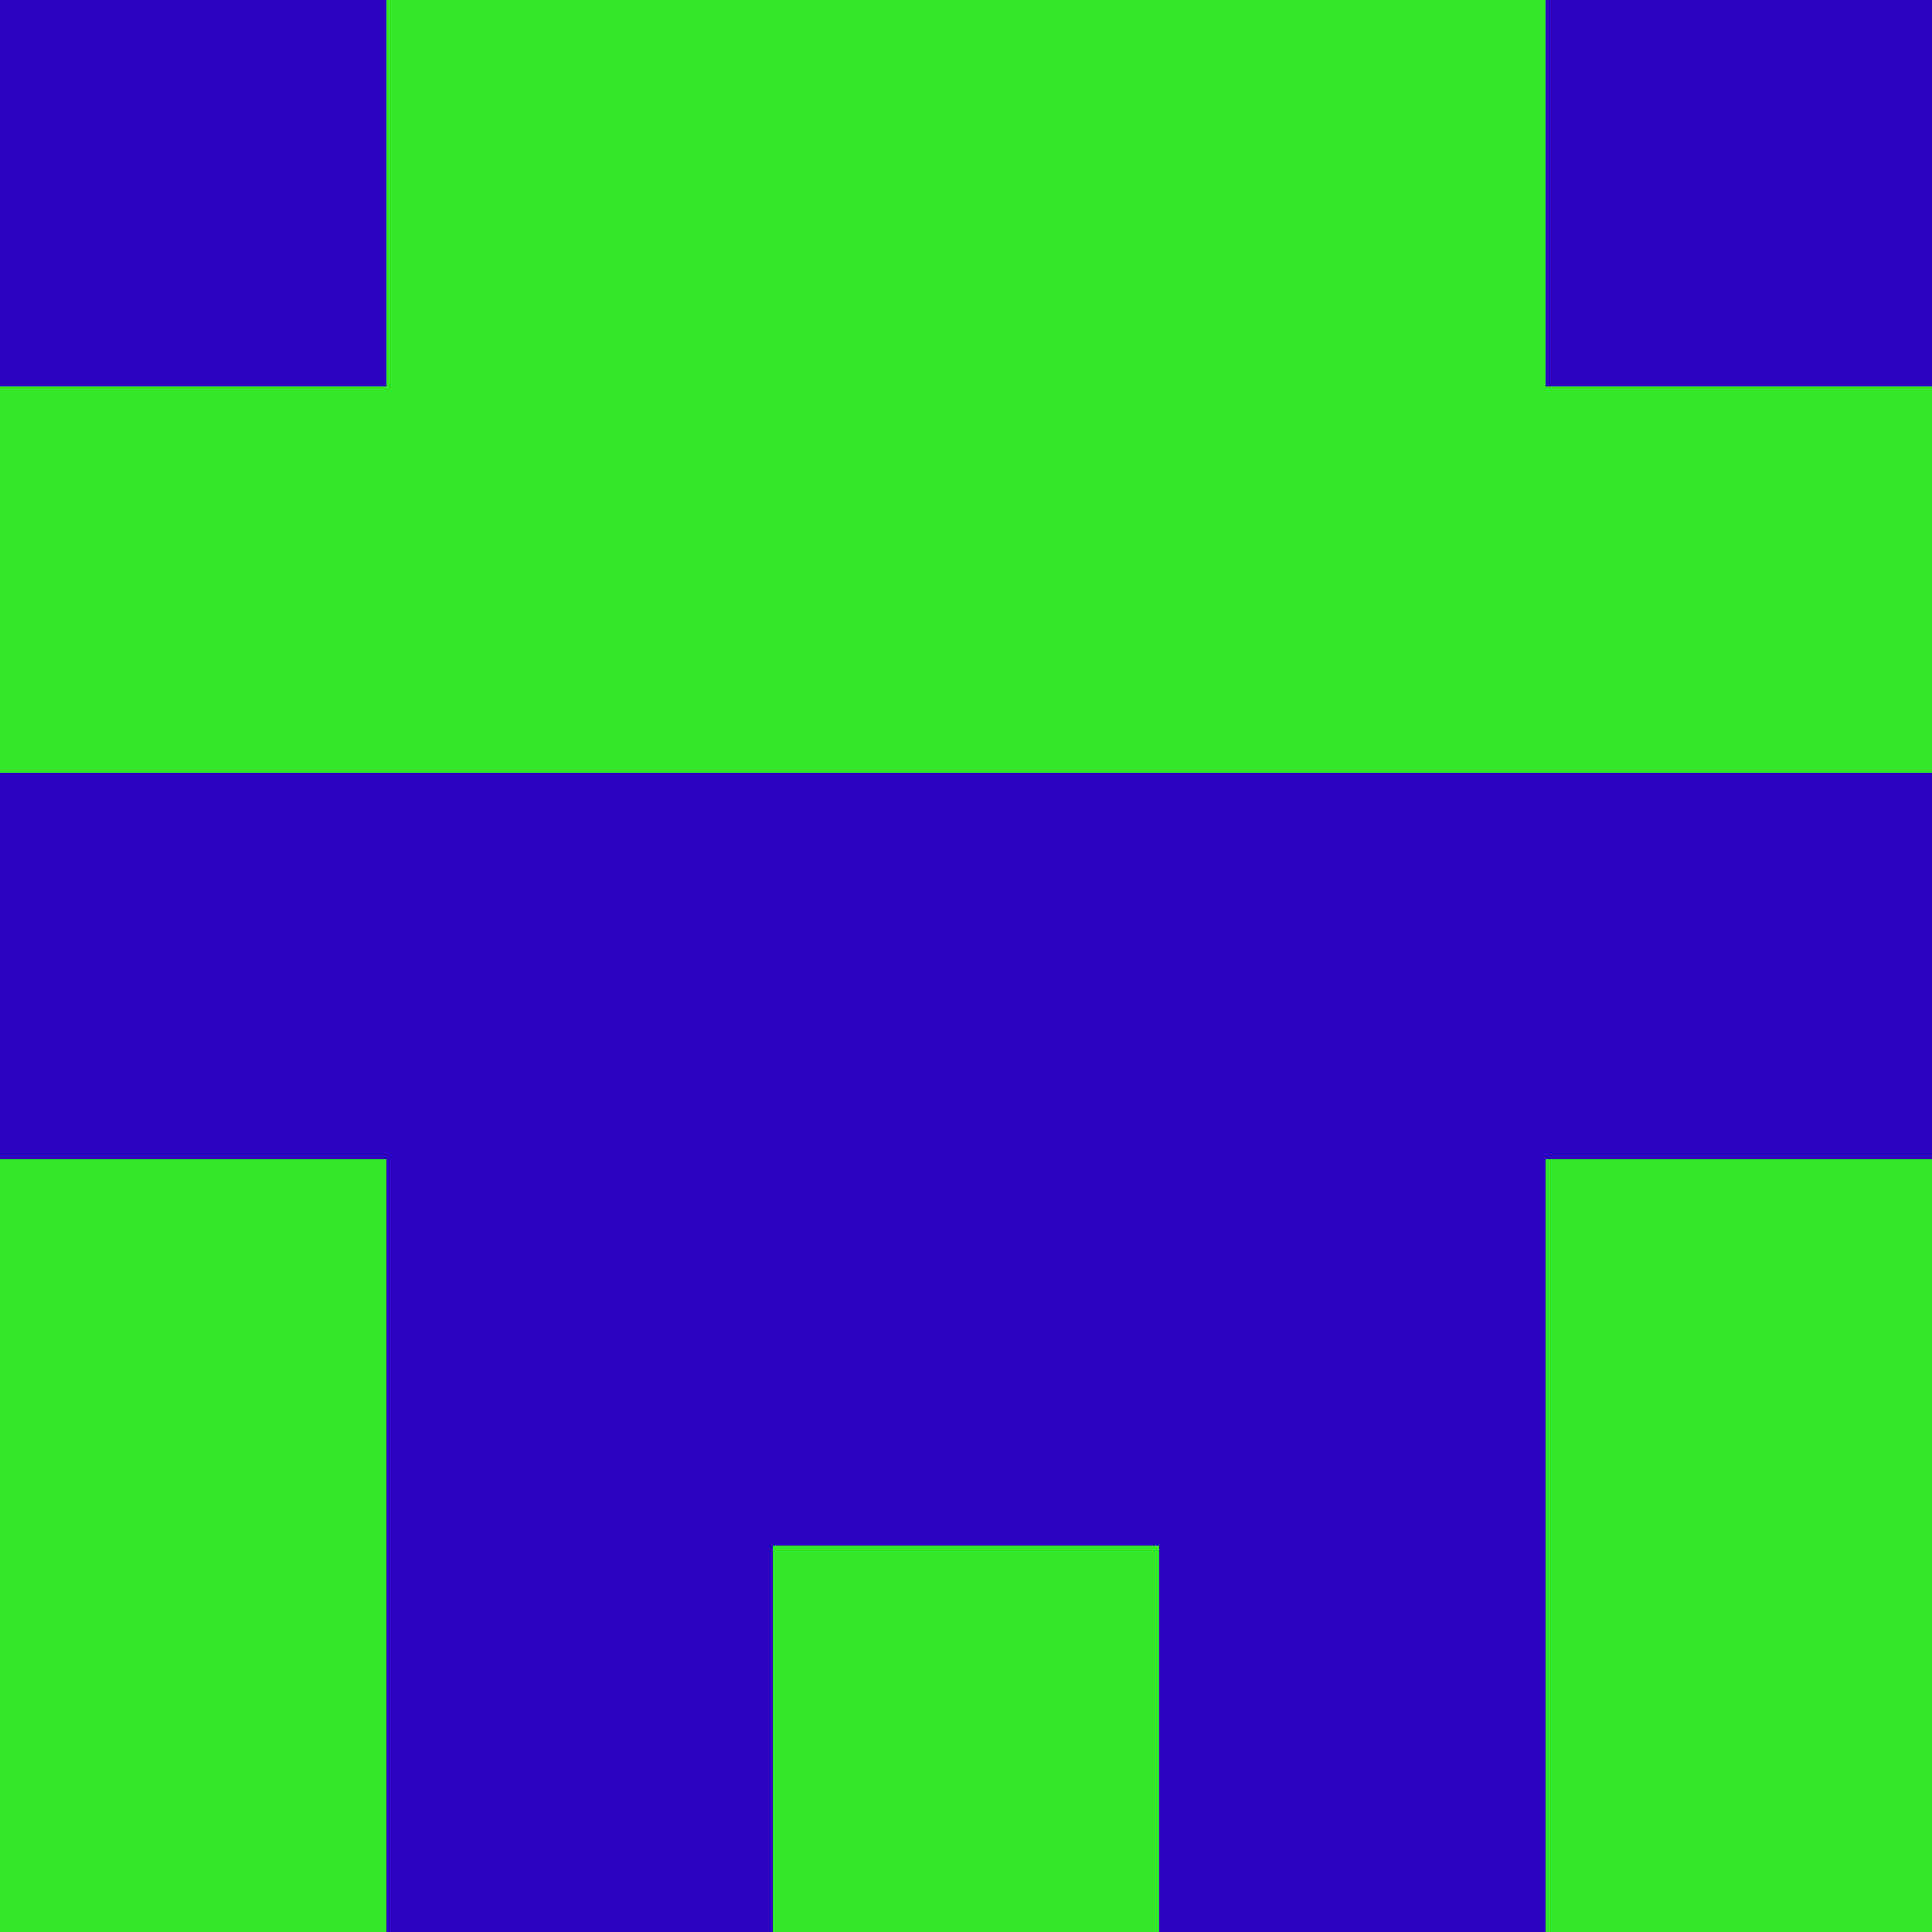 <?xml version="1.0" encoding="utf-8"?>
<!DOCTYPE svg PUBLIC "-//W3C//DTD SVG 20010904//EN"
        "http://www.w3.org/TR/2001/REC-SVG-20010904/DTD/svg10.dtd">

<svg viewBox="0 0 5 5"
     xmlns="http://www.w3.org/2000/svg"
     xmlns:xlink="http://www.w3.org/1999/xlink">

            <rect x ="0" y="0"
          width="1" height="1"
          fill="#2C03BE"></rect>
        <rect x ="4" y="0"
          width="1" height="1"
          fill="#2C03BE"></rect>
        <rect x ="1" y="0"
          width="1" height="1"
          fill="#35E72A"></rect>
        <rect x ="3" y="0"
          width="1" height="1"
          fill="#35E72A"></rect>
        <rect x ="2" y="0"
          width="1" height="1"
          fill="#35E72A"></rect>
                <rect x ="0" y="1"
          width="1" height="1"
          fill="#35E72A"></rect>
        <rect x ="4" y="1"
          width="1" height="1"
          fill="#35E72A"></rect>
        <rect x ="1" y="1"
          width="1" height="1"
          fill="#35E72A"></rect>
        <rect x ="3" y="1"
          width="1" height="1"
          fill="#35E72A"></rect>
        <rect x ="2" y="1"
          width="1" height="1"
          fill="#35E72A"></rect>
                <rect x ="0" y="2"
          width="1" height="1"
          fill="#2C03BE"></rect>
        <rect x ="4" y="2"
          width="1" height="1"
          fill="#2C03BE"></rect>
        <rect x ="1" y="2"
          width="1" height="1"
          fill="#2C03BE"></rect>
        <rect x ="3" y="2"
          width="1" height="1"
          fill="#2C03BE"></rect>
        <rect x ="2" y="2"
          width="1" height="1"
          fill="#2C03BE"></rect>
                <rect x ="0" y="3"
          width="1" height="1"
          fill="#35E72A"></rect>
        <rect x ="4" y="3"
          width="1" height="1"
          fill="#35E72A"></rect>
        <rect x ="1" y="3"
          width="1" height="1"
          fill="#2C03BE"></rect>
        <rect x ="3" y="3"
          width="1" height="1"
          fill="#2C03BE"></rect>
        <rect x ="2" y="3"
          width="1" height="1"
          fill="#2C03BE"></rect>
                <rect x ="0" y="4"
          width="1" height="1"
          fill="#35E72A"></rect>
        <rect x ="4" y="4"
          width="1" height="1"
          fill="#35E72A"></rect>
        <rect x ="1" y="4"
          width="1" height="1"
          fill="#2C03BE"></rect>
        <rect x ="3" y="4"
          width="1" height="1"
          fill="#2C03BE"></rect>
        <rect x ="2" y="4"
          width="1" height="1"
          fill="#35E72A"></rect>
        </svg>

